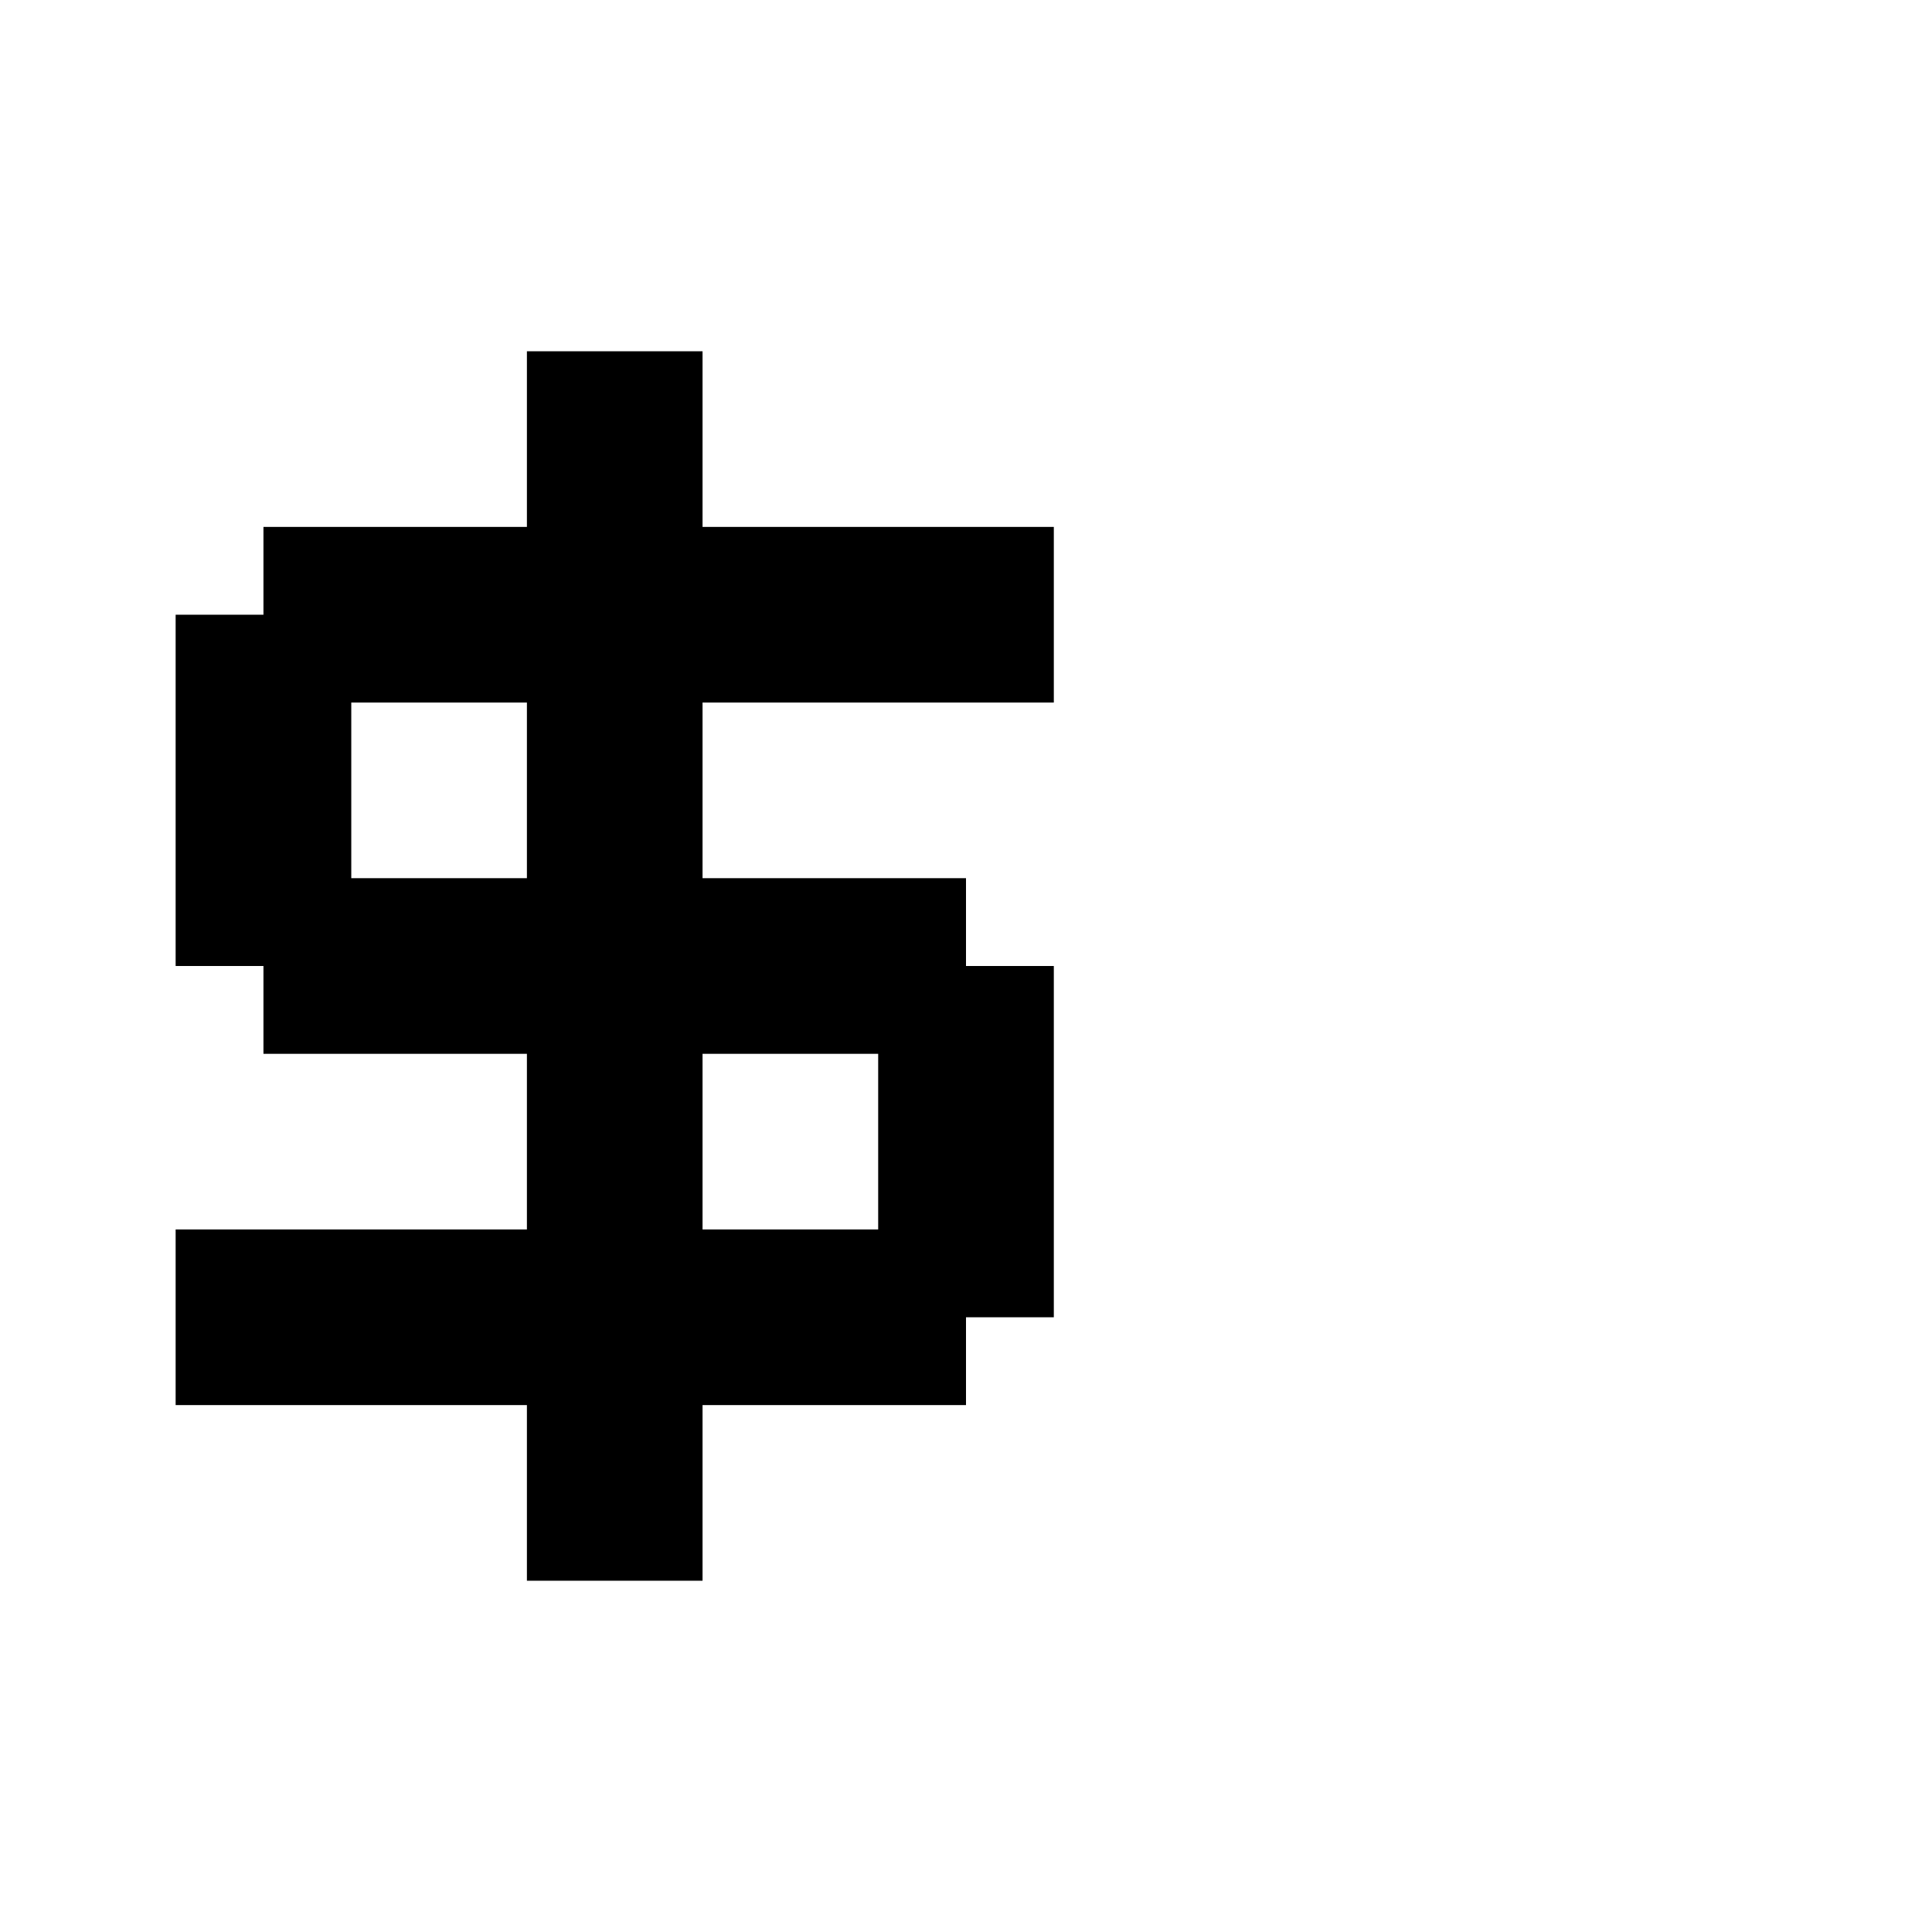 <svg xmlns="http://www.w3.org/2000/svg" id="junemono-dollar" viewBox="0 0 22 22"><path d="M12 6V8H8V10H11V11H12V15H11V16H8V18H6V16H2V14H6V12H3V11H2V7H3V6H6V4H8V6H12M4 8V10H6V8H4M10 14V12H8V14H10Z" /></svg>